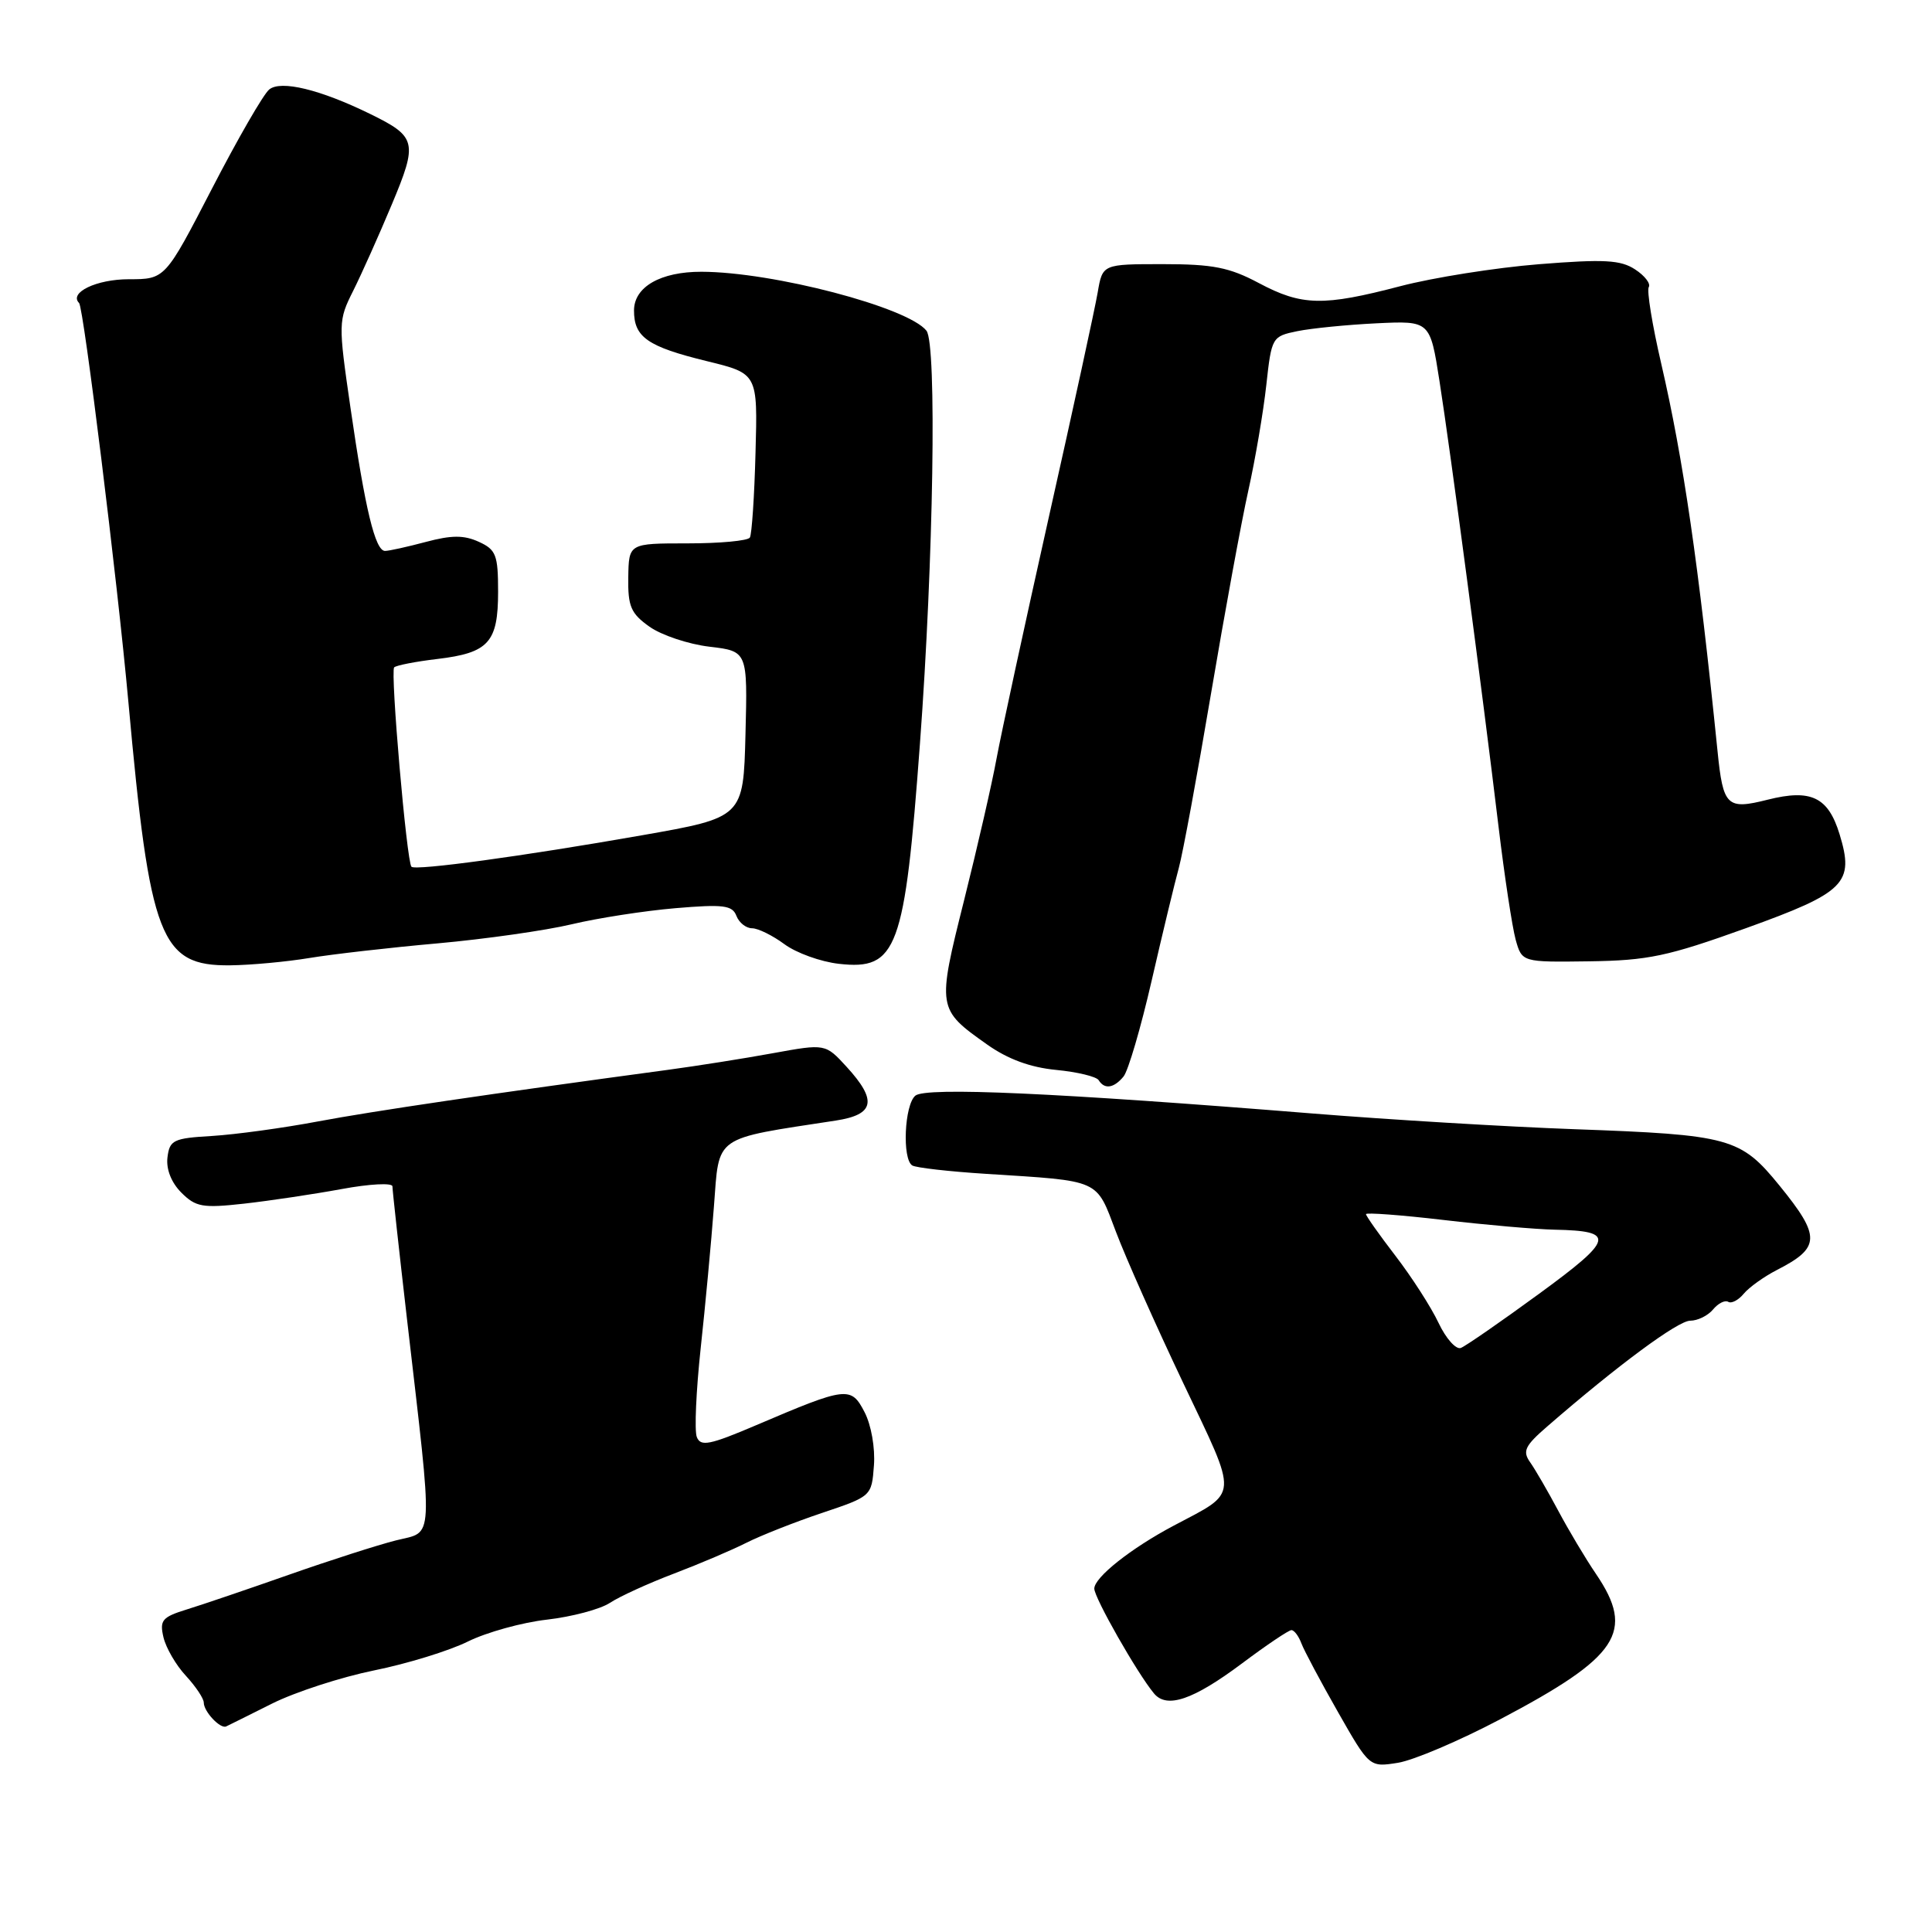 <?xml version="1.0" encoding="UTF-8" standalone="no"?>
<!DOCTYPE svg PUBLIC "-//W3C//DTD SVG 1.1//EN" "http://www.w3.org/Graphics/SVG/1.1/DTD/svg11.dtd" >
<svg xmlns="http://www.w3.org/2000/svg" xmlns:xlink="http://www.w3.org/1999/xlink" version="1.1" viewBox="0 0 256 256">
 <g >
 <path fill="currentColor"
d=" M 198.75 227.83 C 214.52 219.52 216.69 216.24 211.48 208.56 C 210.09 206.52 207.84 202.74 206.47 200.17 C 205.10 197.60 203.43 194.72 202.76 193.77 C 201.71 192.29 202.04 191.59 205.02 189.01 C 214.35 180.91 222.34 175.00 223.96 175.00 C 224.95 175.00 226.31 174.33 226.99 173.51 C 227.67 172.69 228.57 172.24 229.00 172.50 C 229.43 172.76 230.35 172.28 231.06 171.42 C 231.77 170.57 233.74 169.16 235.43 168.29 C 241.24 165.32 241.29 163.86 235.81 157.12 C 230.62 150.74 229.28 150.37 208.50 149.62 C 199.70 149.30 184.18 148.37 174.00 147.55 C 139.93 144.80 122.68 144.02 121.29 145.18 C 119.84 146.38 119.52 153.59 120.88 154.43 C 121.36 154.73 125.75 155.23 130.63 155.54 C 145.99 156.52 145.19 156.16 147.88 163.25 C 149.18 166.69 153.19 175.70 156.79 183.27 C 164.15 198.76 164.24 197.53 155.50 202.17 C 149.86 205.16 145.00 209.01 145.00 210.50 C 145.00 211.72 150.69 221.72 152.91 224.39 C 154.61 226.44 158.10 225.25 164.56 220.42 C 167.80 217.99 170.76 216.00 171.12 216.00 C 171.49 216.00 172.08 216.79 172.44 217.75 C 172.80 218.71 174.98 222.80 177.28 226.84 C 181.46 234.18 181.46 234.18 185.23 233.58 C 187.30 233.25 193.38 230.66 198.75 227.83 Z  M 36.08 225.72 C 39.13 224.20 45.20 222.23 49.56 221.34 C 53.93 220.46 59.52 218.74 62.00 217.51 C 64.47 216.29 69.19 214.98 72.48 214.61 C 75.77 214.23 79.52 213.24 80.81 212.39 C 82.10 211.54 85.93 209.79 89.33 208.50 C 92.72 207.21 97.04 205.37 98.93 204.41 C 100.82 203.46 105.32 201.68 108.93 200.47 C 115.48 198.27 115.50 198.25 115.80 194.19 C 115.98 191.88 115.44 188.81 114.56 187.12 C 112.77 183.65 112.20 183.72 100.21 188.84 C 94.02 191.48 92.83 191.71 92.33 190.41 C 92.00 189.57 92.24 184.29 92.84 178.69 C 93.45 173.09 94.24 164.61 94.60 159.85 C 95.33 150.33 94.38 150.99 110.75 148.48 C 115.89 147.69 116.27 145.83 112.19 141.37 C 109.37 138.29 109.37 138.29 102.44 139.55 C 98.62 140.25 92.35 141.24 88.50 141.76 C 64.92 144.94 49.46 147.22 42.11 148.60 C 37.50 149.47 31.20 150.33 28.11 150.52 C 22.97 150.82 22.47 151.06 22.19 153.37 C 22.00 154.92 22.70 156.70 24.03 158.03 C 25.94 159.94 26.85 160.10 32.34 159.49 C 35.73 159.11 41.54 158.24 45.25 157.56 C 48.96 156.87 52.00 156.71 52.00 157.20 C 52.00 157.69 52.87 165.61 53.93 174.80 C 57.43 205.04 57.54 202.83 52.47 204.11 C 50.05 204.72 43.67 206.77 38.29 208.66 C 32.91 210.55 26.83 212.62 24.78 213.25 C 21.48 214.27 21.13 214.69 21.66 216.95 C 21.99 218.35 23.32 220.65 24.63 222.05 C 25.93 223.46 27.00 225.06 27.00 225.60 C 27.00 226.80 29.20 229.13 29.97 228.76 C 30.28 228.62 33.02 227.25 36.08 225.72 Z  M 148.87 142.65 C 149.49 141.91 151.17 136.17 152.61 129.90 C 154.05 123.63 155.67 116.92 156.20 115.00 C 156.73 113.08 158.64 102.72 160.45 92.00 C 162.26 81.28 164.49 69.12 165.41 65.00 C 166.33 60.88 167.40 54.59 167.79 51.04 C 168.49 44.68 168.55 44.57 171.91 43.88 C 173.78 43.50 178.50 43.03 182.40 42.84 C 189.49 42.50 189.49 42.50 190.74 50.50 C 192.17 59.59 196.41 91.60 198.56 109.50 C 199.35 116.10 200.38 122.85 200.83 124.50 C 201.67 127.50 201.67 127.50 210.58 127.38 C 218.38 127.27 220.98 126.72 231.32 123.00 C 244.53 118.24 245.74 117.03 243.75 110.53 C 242.24 105.61 239.97 104.52 234.24 105.96 C 228.81 107.33 228.32 106.85 227.58 99.51 C 225.07 74.75 223.06 60.89 220.12 48.18 C 218.93 43.06 218.19 38.49 218.47 38.04 C 218.75 37.59 217.94 36.53 216.66 35.70 C 214.74 34.44 212.57 34.32 203.91 35.01 C 198.17 35.47 189.91 36.78 185.55 37.92 C 175.32 40.60 172.50 40.54 166.79 37.50 C 162.90 35.43 160.71 35.00 154.09 35.00 C 146.09 35.00 146.09 35.00 145.45 38.75 C 145.10 40.81 142.19 54.20 138.98 68.50 C 135.78 82.80 132.66 97.20 132.05 100.50 C 131.45 103.80 129.51 112.25 127.75 119.28 C 124.16 133.60 124.18 133.72 130.78 138.39 C 133.53 140.34 136.51 141.44 139.95 141.77 C 142.75 142.04 145.28 142.65 145.58 143.13 C 146.35 144.38 147.59 144.20 148.87 142.65 Z  M 41.00 126.94 C 44.02 126.44 51.67 125.56 58.00 125.00 C 64.33 124.43 72.32 123.29 75.76 122.47 C 79.20 121.65 85.38 120.69 89.49 120.34 C 95.86 119.80 97.04 119.95 97.58 121.36 C 97.93 122.26 98.86 123.00 99.65 123.00 C 100.44 123.00 102.37 123.95 103.94 125.11 C 105.51 126.27 108.75 127.44 111.15 127.71 C 118.88 128.58 119.88 125.88 121.90 98.50 C 123.70 74.21 124.15 45.57 122.76 43.82 C 120.30 40.71 102.43 36.03 92.95 36.01 C 87.53 36.00 84.02 38.01 84.01 41.13 C 84.00 44.68 85.79 45.93 93.69 47.86 C 100.40 49.50 100.40 49.50 100.11 59.98 C 99.96 65.75 99.62 70.81 99.36 71.23 C 99.09 71.66 95.38 72.00 91.10 72.00 C 83.32 72.00 83.32 72.00 83.25 76.50 C 83.19 80.35 83.59 81.29 86.06 83.04 C 87.64 84.16 91.21 85.36 94.00 85.69 C 99.06 86.29 99.06 86.29 98.78 97.30 C 98.50 108.32 98.50 108.32 85.00 110.69 C 69.36 113.44 55.06 115.39 54.52 114.85 C 53.89 114.22 51.70 88.96 52.23 88.43 C 52.51 88.16 55.07 87.66 57.94 87.32 C 64.75 86.51 66.00 85.13 66.00 78.41 C 66.00 73.53 65.73 72.83 63.44 71.79 C 61.47 70.89 59.82 70.90 56.42 71.81 C 53.97 72.46 51.55 73.00 51.02 73.00 C 49.72 73.00 48.39 67.52 46.44 54.03 C 44.81 42.80 44.82 42.48 46.80 38.53 C 47.91 36.31 50.21 31.17 51.91 27.11 C 55.38 18.83 55.21 18.12 49.07 15.11 C 42.42 11.85 37.20 10.59 35.67 11.86 C 34.90 12.49 31.49 18.41 28.08 25.01 C 21.88 37.00 21.88 37.00 17.06 37.00 C 12.80 37.00 9.10 38.77 10.48 40.15 C 11.08 40.75 15.55 76.89 17.01 93.00 C 19.86 124.43 21.24 128.01 30.50 127.91 C 33.25 127.88 37.98 127.44 41.00 126.94 Z  M 190.61 175.28 C 189.63 173.20 187.06 169.21 184.91 166.41 C 182.76 163.61 181.00 161.12 181.00 160.88 C 181.00 160.65 185.61 160.99 191.25 161.65 C 196.89 162.31 203.53 162.89 206.00 162.94 C 214.14 163.10 213.88 164.17 203.94 171.43 C 198.88 175.13 194.21 178.36 193.57 178.61 C 192.93 178.86 191.59 177.36 190.61 175.28 Z "/>
</g>
</svg>